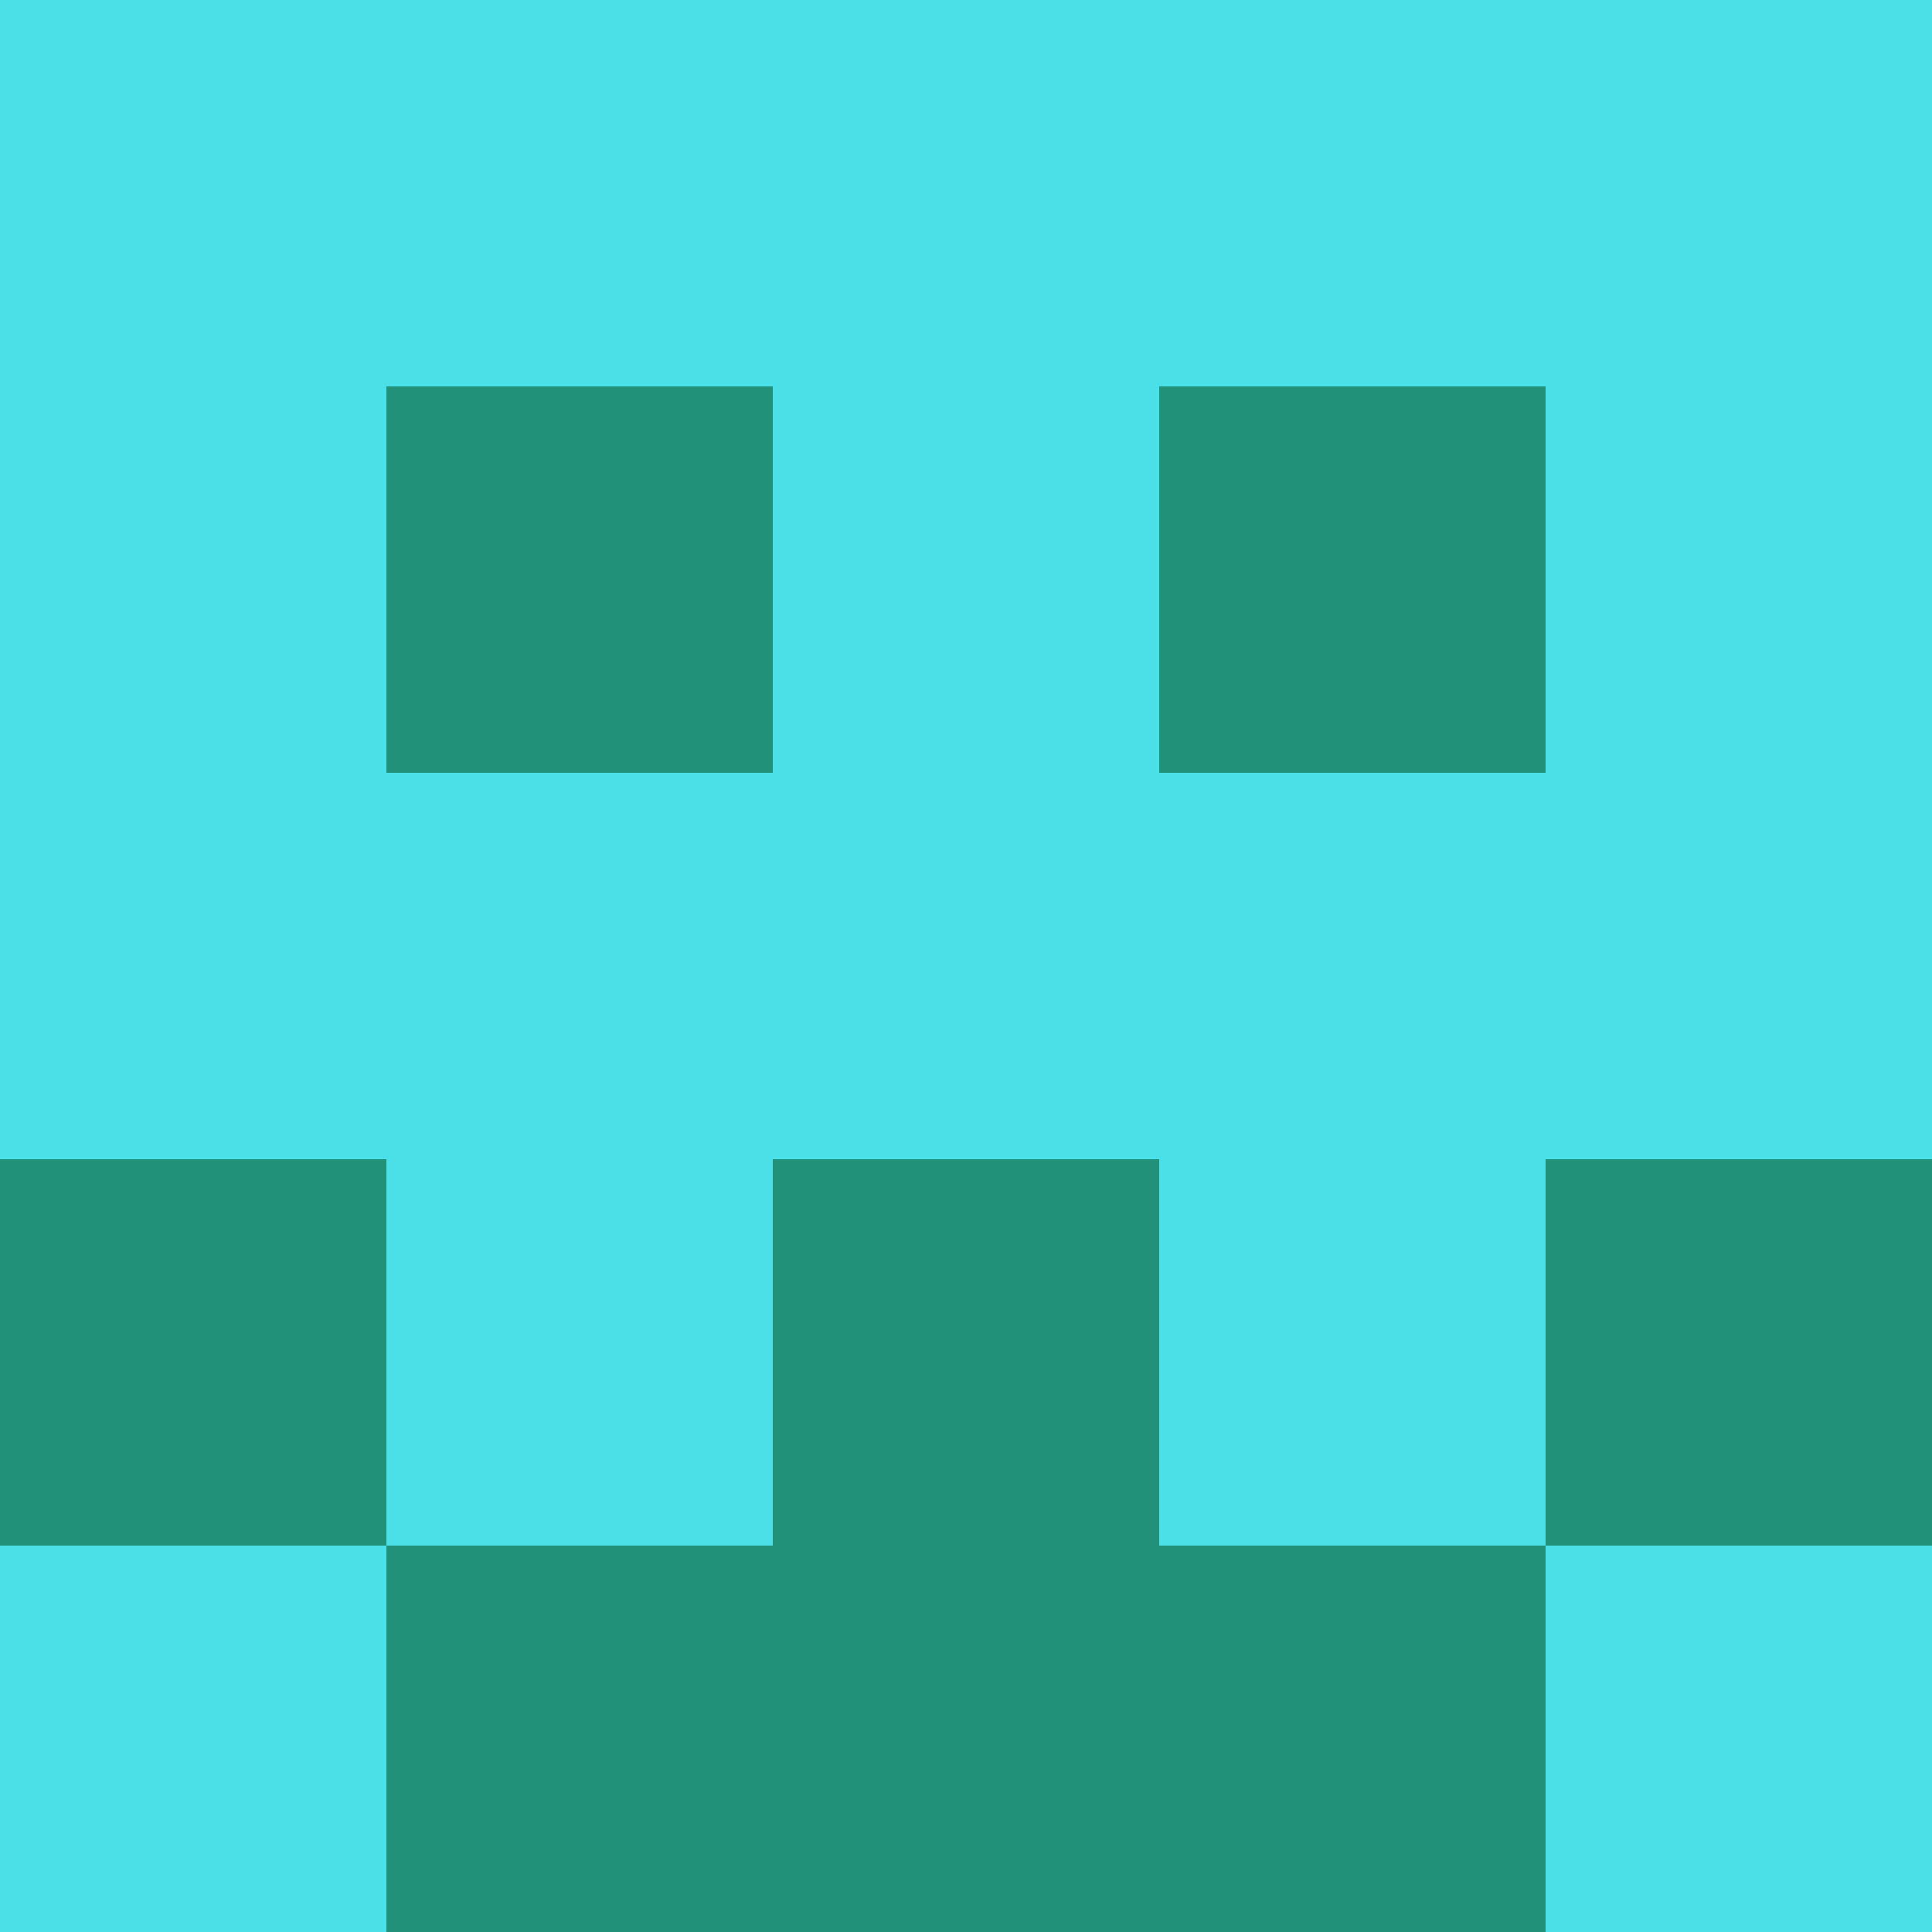 <?xml version="1.0" encoding="utf-8"?>
<!DOCTYPE svg PUBLIC "-//W3C//DTD SVG 20010904//EN"
        "http://www.w3.org/TR/2001/REC-SVG-20010904/DTD/svg10.dtd">

<svg width="400" height="400" viewBox="0 0 5 5"
    xmlns="http://www.w3.org/2000/svg"
    xmlns:xlink="http://www.w3.org/1999/xlink">
            <rect x="0" y="0" width="1" height="1" fill="#4BE0E8" />
        <rect x="0" y="1" width="1" height="1" fill="#4BE0E8" />
        <rect x="0" y="2" width="1" height="1" fill="#4BE0E8" />
        <rect x="0" y="3" width="1" height="1" fill="#219279" />
        <rect x="0" y="4" width="1" height="1" fill="#4BE0E8" />
                <rect x="1" y="0" width="1" height="1" fill="#4BE0E8" />
        <rect x="1" y="1" width="1" height="1" fill="#219279" />
        <rect x="1" y="2" width="1" height="1" fill="#4BE0E8" />
        <rect x="1" y="3" width="1" height="1" fill="#4BE0E8" />
        <rect x="1" y="4" width="1" height="1" fill="#219279" />
                <rect x="2" y="0" width="1" height="1" fill="#4BE0E8" />
        <rect x="2" y="1" width="1" height="1" fill="#4BE0E8" />
        <rect x="2" y="2" width="1" height="1" fill="#4BE0E8" />
        <rect x="2" y="3" width="1" height="1" fill="#219279" />
        <rect x="2" y="4" width="1" height="1" fill="#219279" />
                <rect x="3" y="0" width="1" height="1" fill="#4BE0E8" />
        <rect x="3" y="1" width="1" height="1" fill="#219279" />
        <rect x="3" y="2" width="1" height="1" fill="#4BE0E8" />
        <rect x="3" y="3" width="1" height="1" fill="#4BE0E8" />
        <rect x="3" y="4" width="1" height="1" fill="#219279" />
                <rect x="4" y="0" width="1" height="1" fill="#4BE0E8" />
        <rect x="4" y="1" width="1" height="1" fill="#4BE0E8" />
        <rect x="4" y="2" width="1" height="1" fill="#4BE0E8" />
        <rect x="4" y="3" width="1" height="1" fill="#219279" />
        <rect x="4" y="4" width="1" height="1" fill="#4BE0E8" />
        
</svg>


